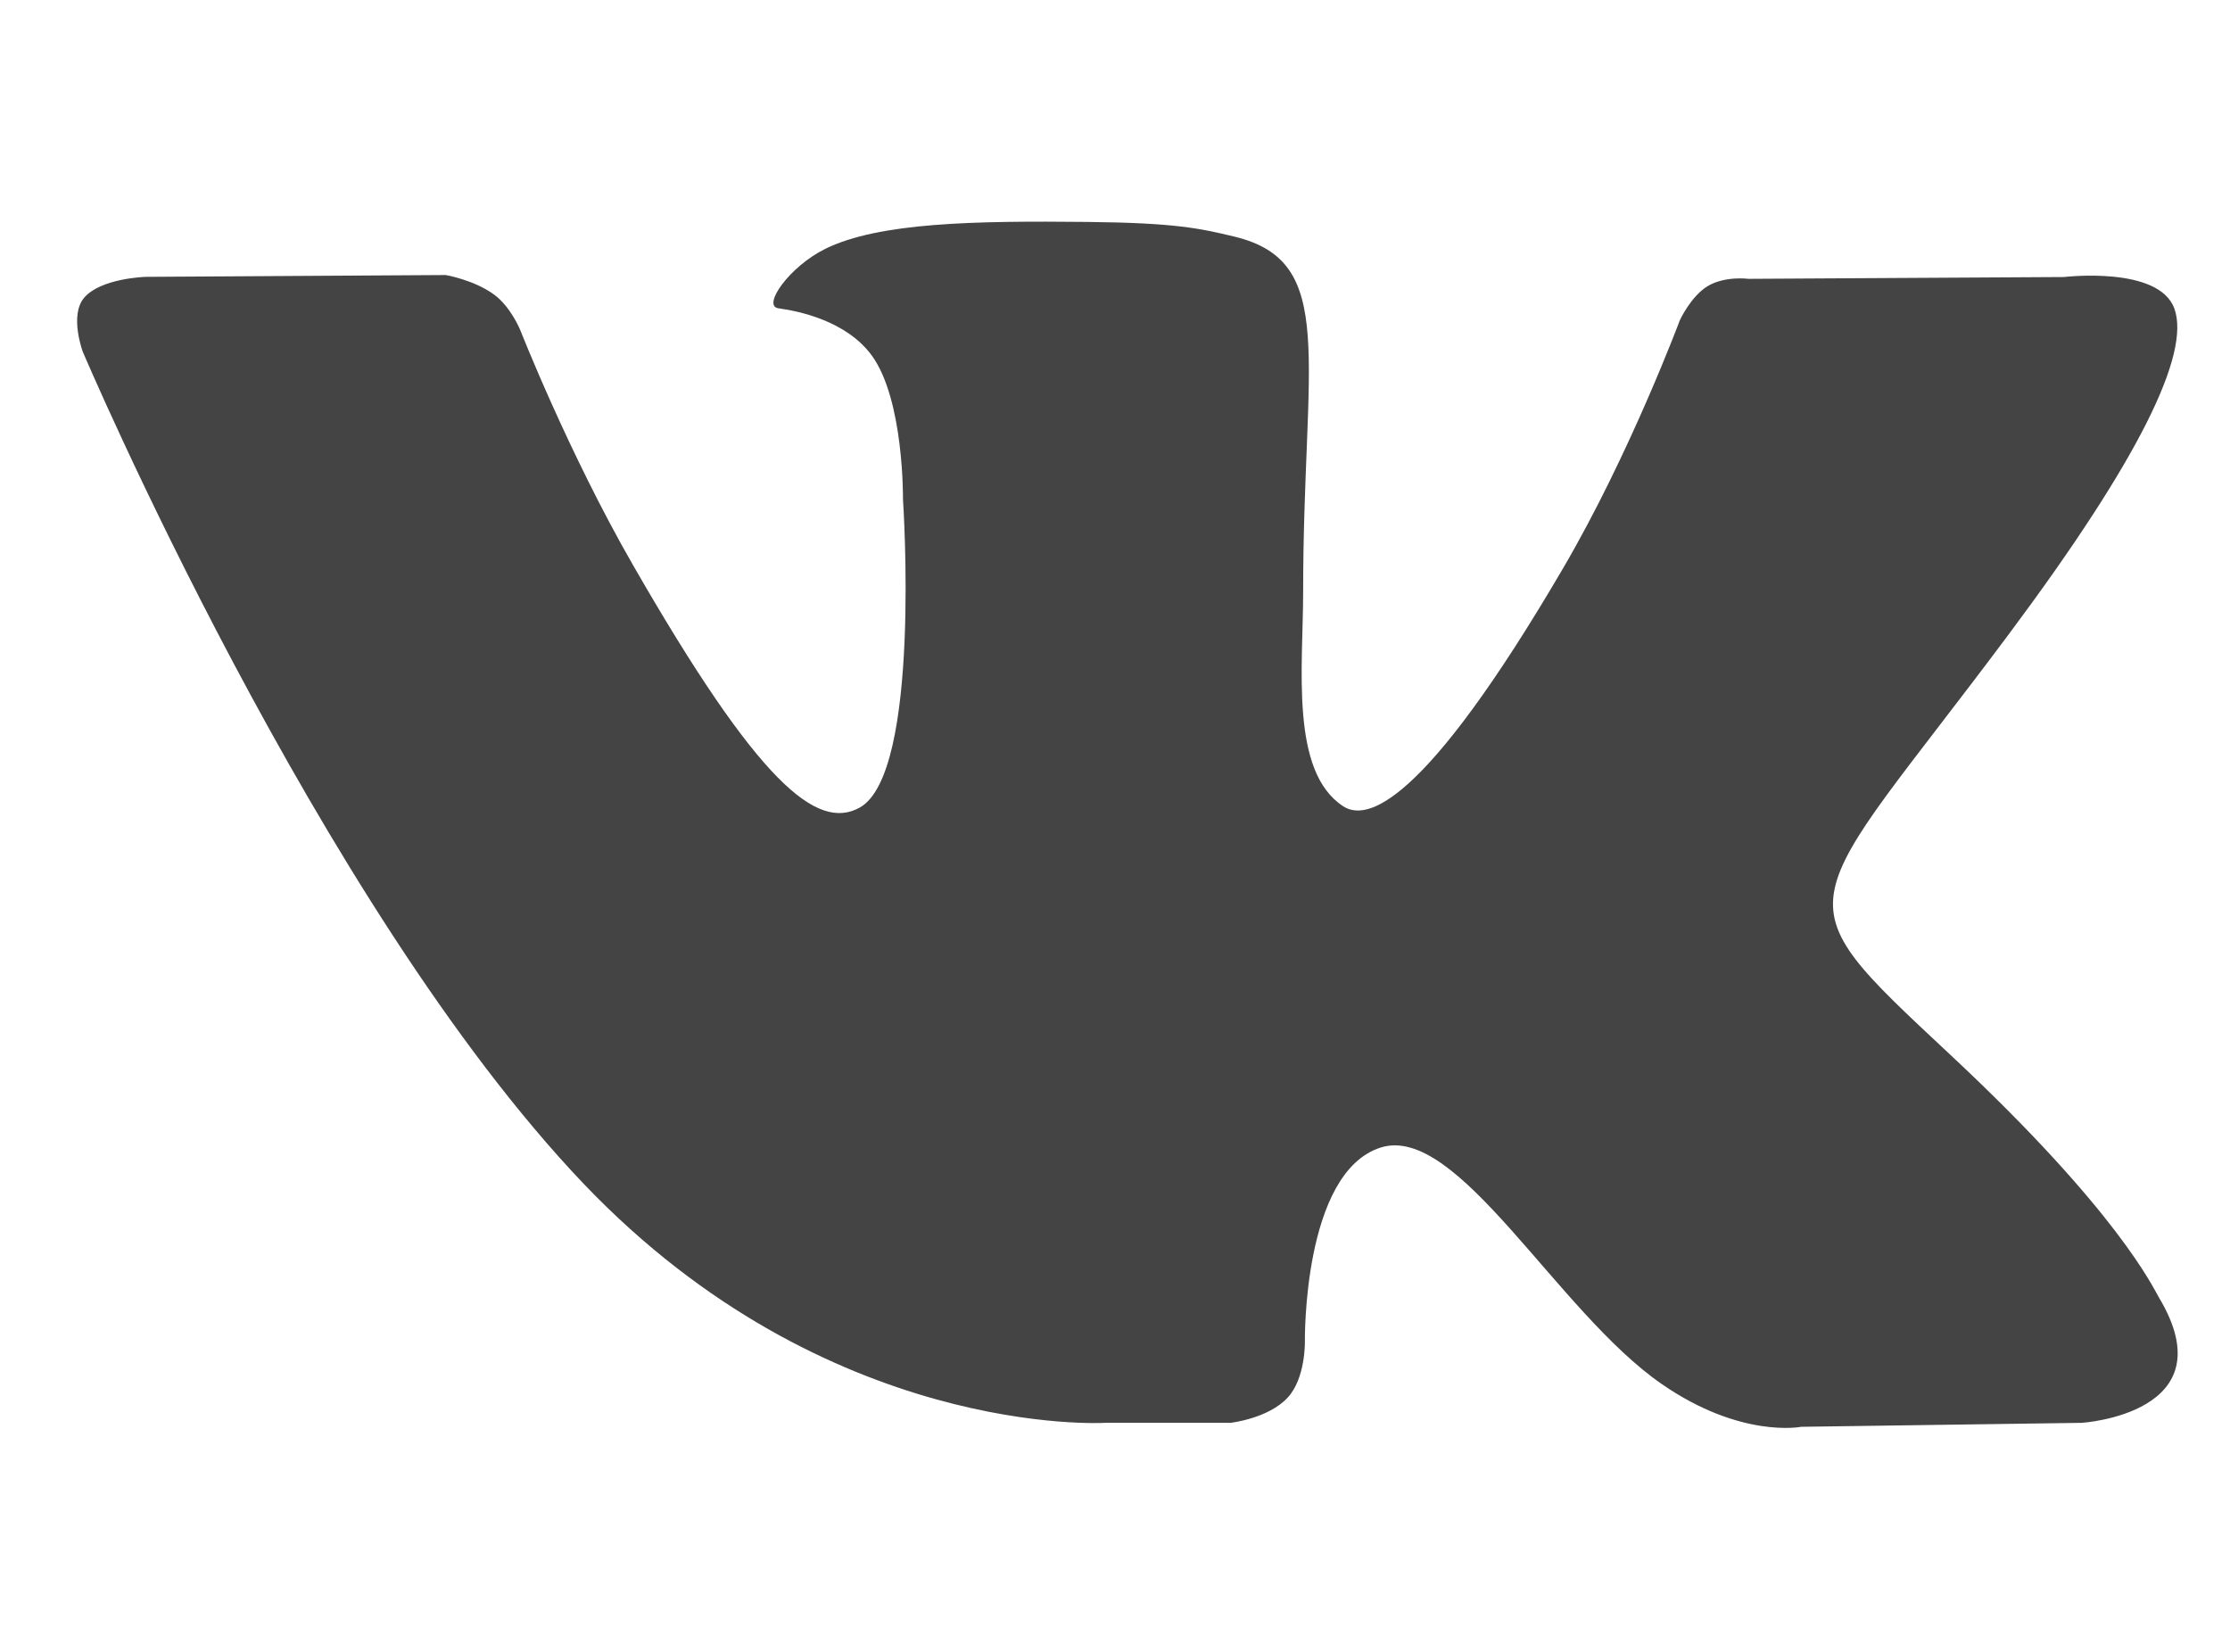 <svg width="27" height="20" viewBox="0 0 27 20" fill="none" xmlns="http://www.w3.org/2000/svg">
<g clip-path="url(#clip0_228_1310)">
<path d="M26.14 15.71C26.071 15.595 25.648 14.67 23.613 12.77C21.483 10.779 21.77 11.102 24.335 7.661C25.898 5.565 26.523 4.285 26.327 3.738C26.141 3.216 24.992 3.354 24.992 3.354L21.17 3.376C21.17 3.376 20.887 3.338 20.676 3.464C20.471 3.589 20.339 3.877 20.339 3.877C20.339 3.877 19.733 5.5 18.926 6.879C17.223 9.789 16.541 9.943 16.263 9.762C15.616 9.341 15.778 8.069 15.778 7.167C15.778 4.346 16.203 3.17 14.95 2.866C14.533 2.765 14.228 2.698 13.165 2.687C11.801 2.673 10.645 2.692 9.992 3.013C9.556 3.228 9.221 3.706 9.426 3.733C9.679 3.767 10.251 3.888 10.555 4.304C10.947 4.84 10.933 6.047 10.933 6.047C10.933 6.047 11.159 9.367 10.407 9.779C9.89 10.062 9.183 9.485 7.665 6.843C6.887 5.492 6.299 3.996 6.299 3.996C6.299 3.996 6.186 3.717 5.984 3.568C5.739 3.388 5.396 3.33 5.396 3.33L1.762 3.352C1.762 3.352 1.217 3.368 1.017 3.607C0.839 3.82 1.002 4.258 1.002 4.258C1.002 4.258 3.848 10.957 7.068 14.334C10.024 17.43 13.378 17.227 13.378 17.227H14.898C14.898 17.227 15.357 17.176 15.591 16.921C15.807 16.688 15.799 16.249 15.799 16.249C15.799 16.249 15.769 14.197 16.716 13.894C17.649 13.597 18.848 15.878 20.118 16.756C21.078 17.421 21.808 17.275 21.808 17.275L25.205 17.227C25.205 17.227 26.982 17.116 26.14 15.71Z" fill="#444444"/>
</g>
<defs>
<clipPath id="clip0_228_1310">
<rect width="25.433" height="18.893" fill="white" transform="translate(0.934 0.54)"/>
</clipPath>
</defs>
</svg>
